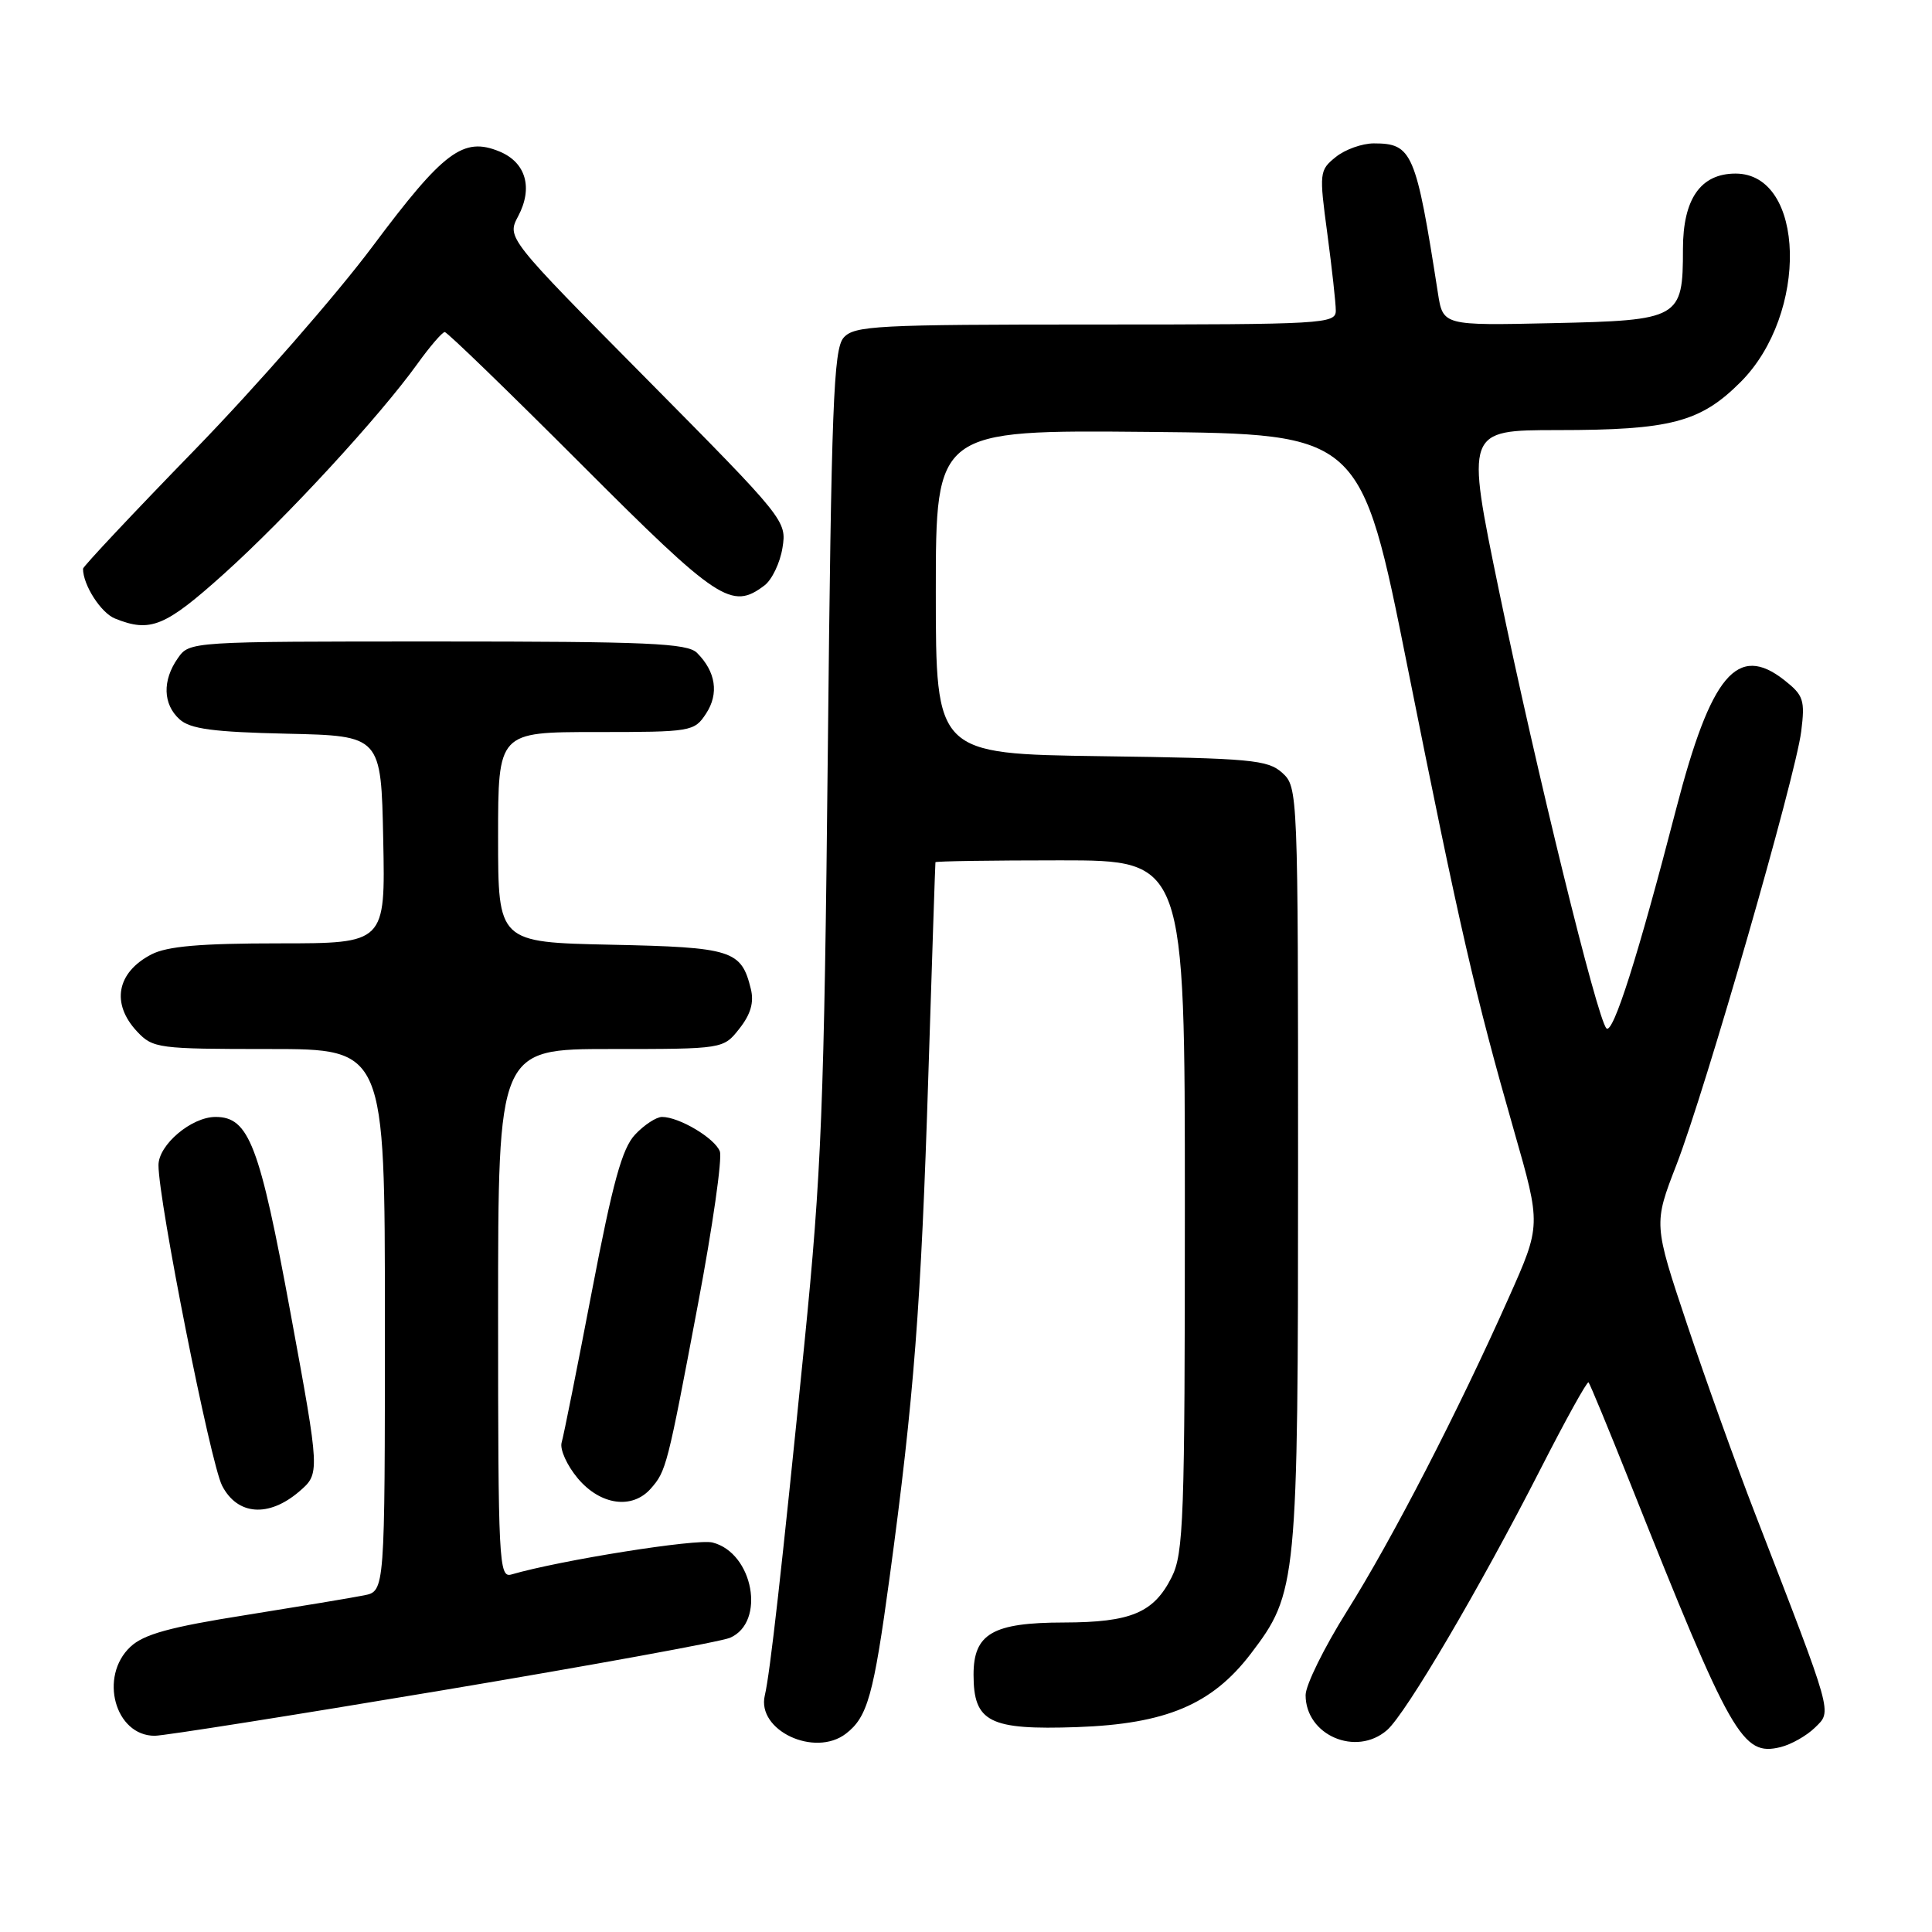 <?xml version="1.0" encoding="UTF-8" standalone="no"?>
<!DOCTYPE svg PUBLIC "-//W3C//DTD SVG 1.1//EN" "http://www.w3.org/Graphics/SVG/1.1/DTD/svg11.dtd" >
<svg xmlns="http://www.w3.org/2000/svg" xmlns:xlink="http://www.w3.org/1999/xlink" version="1.1" viewBox="0 0 256 256">
 <g >
 <path fill="currentColor"
d=" M 240.50 228.91 C 242.76 226.68 243.01 227.58 232.59 200.65 C 230.06 194.13 226.00 182.81 223.55 175.49 C 219.10 162.18 219.10 162.18 222.14 154.34 C 226.00 144.35 237.91 102.96 238.67 96.92 C 239.19 92.76 238.98 92.13 236.43 90.12 C 230.21 85.23 226.71 89.40 222.10 107.18 C 217.05 126.69 213.73 137.13 212.86 136.26 C 211.64 135.04 203.57 102.16 198.62 78.25 C 194.23 57.00 194.23 57.00 206.36 56.99 C 221.37 56.99 225.31 55.95 230.63 50.63 C 239.68 41.59 239.23 23.00 229.97 23.00 C 225.34 23.00 223.00 26.36 223.00 33.00 C 223.00 42.22 222.60 42.45 205.68 42.82 C 191.20 43.14 191.20 43.14 190.53 38.82 C 187.62 20.16 187.13 19.00 182.04 19.00 C 180.49 19.00 178.22 19.81 176.99 20.81 C 174.82 22.56 174.79 22.87 175.88 30.97 C 176.49 35.56 177.00 40.15 177.00 41.16 C 177.00 42.91 175.42 43.00 145.15 43.00 C 116.08 43.00 113.18 43.15 111.78 44.75 C 110.45 46.26 110.16 53.82 109.69 99.50 C 109.21 146.44 108.85 155.42 106.59 178.00 C 103.56 208.20 102.04 221.71 101.34 224.66 C 100.25 229.28 107.94 232.90 112.09 229.72 C 114.96 227.51 115.75 224.67 117.88 209.00 C 121.10 185.28 122.05 172.95 123.01 142.50 C 123.50 127.10 123.92 114.39 123.95 114.25 C 123.98 114.11 131.43 114.00 140.50 114.00 C 157.00 114.00 157.00 114.00 157.00 159.75 C 157.00 201.31 156.84 205.82 155.25 208.99 C 152.88 213.70 149.87 214.97 140.97 214.99 C 131.54 215.00 129.00 216.47 129.00 221.90 C 129.00 228.20 131.09 229.25 142.72 228.85 C 154.50 228.43 160.59 225.86 165.72 219.15 C 171.89 211.05 172.00 209.93 172.00 154.47 C 172.00 104.76 171.98 104.29 169.90 102.40 C 167.99 100.68 165.78 100.47 145.90 100.20 C 124.00 99.89 124.00 99.89 124.00 78.43 C 124.00 56.97 124.00 56.97 152.17 57.23 C 180.34 57.50 180.34 57.50 186.53 88.50 C 193.43 123.00 195.46 131.84 200.64 149.92 C 204.20 162.35 204.20 162.35 199.93 171.92 C 193.21 187.02 184.47 203.95 178.49 213.47 C 175.47 218.28 173.00 223.29 173.00 224.61 C 173.00 229.93 179.69 232.81 183.79 229.25 C 186.28 227.08 196.08 210.42 204.12 194.67 C 207.44 188.16 210.31 182.98 210.49 183.17 C 210.67 183.35 213.15 189.35 216.00 196.50 C 229.45 230.27 230.86 232.74 235.94 231.50 C 237.35 231.15 239.40 229.99 240.50 228.91 Z  M 58.59 223.98 C 78.34 220.67 95.50 217.54 96.72 217.02 C 101.51 214.97 99.82 205.75 94.41 204.39 C 92.31 203.86 74.27 206.73 67.75 208.63 C 66.11 209.10 66.00 206.99 66.00 174.07 C 66.00 139.00 66.00 139.00 80.93 139.00 C 95.85 139.00 95.85 139.00 97.98 136.29 C 99.47 134.40 99.93 132.82 99.49 131.04 C 98.23 125.90 97.04 125.52 80.97 125.18 C 66.00 124.86 66.00 124.86 66.00 110.93 C 66.00 97.00 66.00 97.00 78.98 97.00 C 91.65 97.00 91.99 96.94 93.56 94.55 C 95.29 91.91 94.85 89.00 92.36 86.51 C 91.08 85.23 85.93 85.00 57.99 85.00 C 25.15 85.00 25.11 85.00 23.56 87.22 C 21.49 90.17 21.59 93.32 23.79 95.31 C 25.20 96.59 28.24 97.00 38.04 97.22 C 50.50 97.50 50.50 97.50 50.78 111.25 C 51.06 125.00 51.06 125.00 36.98 125.00 C 26.58 125.00 22.16 125.38 20.07 126.46 C 15.46 128.85 14.69 132.98 18.17 136.69 C 20.26 138.91 20.95 139.00 35.67 139.00 C 51.00 139.00 51.00 139.00 51.00 174.92 C 51.00 210.84 51.00 210.84 48.25 211.39 C 46.74 211.70 39.66 212.87 32.53 214.01 C 22.52 215.59 19.04 216.55 17.28 218.21 C 13.09 222.14 15.23 230.00 20.50 230.00 C 21.70 230.00 38.84 227.29 58.59 223.98 Z  M 39.65 197.63 C 42.41 195.25 42.41 195.25 38.50 174.00 C 34.39 151.67 32.99 148.00 28.56 148.00 C 25.37 148.00 21.00 151.69 21.00 154.39 C 21.00 159.17 27.89 193.88 29.43 196.86 C 31.46 200.79 35.60 201.10 39.65 197.63 Z  M 86.23 197.25 C 88.28 194.92 88.42 194.37 92.48 172.84 C 94.42 162.58 95.73 153.45 95.38 152.56 C 94.71 150.81 89.99 148.00 87.72 148.00 C 86.97 148.00 85.36 149.05 84.15 150.34 C 82.43 152.17 81.20 156.64 78.43 171.09 C 76.49 181.21 74.69 190.24 74.42 191.14 C 74.16 192.04 75.12 194.17 76.56 195.89 C 79.55 199.45 83.77 200.04 86.23 197.25 Z  M 29.67 76.04 C 37.92 68.62 50.25 55.24 55.28 48.25 C 56.96 45.91 58.61 44.00 58.93 44.00 C 59.26 44.00 67.39 51.88 77.00 61.50 C 95.18 79.70 96.95 80.87 101.30 77.57 C 102.28 76.83 103.36 74.59 103.68 72.60 C 104.26 69.02 104.06 68.78 85.71 50.24 C 67.15 31.50 67.15 31.50 68.66 28.65 C 70.65 24.89 69.69 21.53 66.20 20.08 C 61.39 18.09 58.80 20.03 49.39 32.62 C 44.57 39.07 33.96 51.21 25.81 59.60 C 17.66 67.98 11.00 75.07 11.00 75.36 C 11.00 77.51 13.37 81.21 15.24 81.96 C 19.93 83.85 21.87 83.05 29.67 76.04 Z "/>
</g>
</svg>